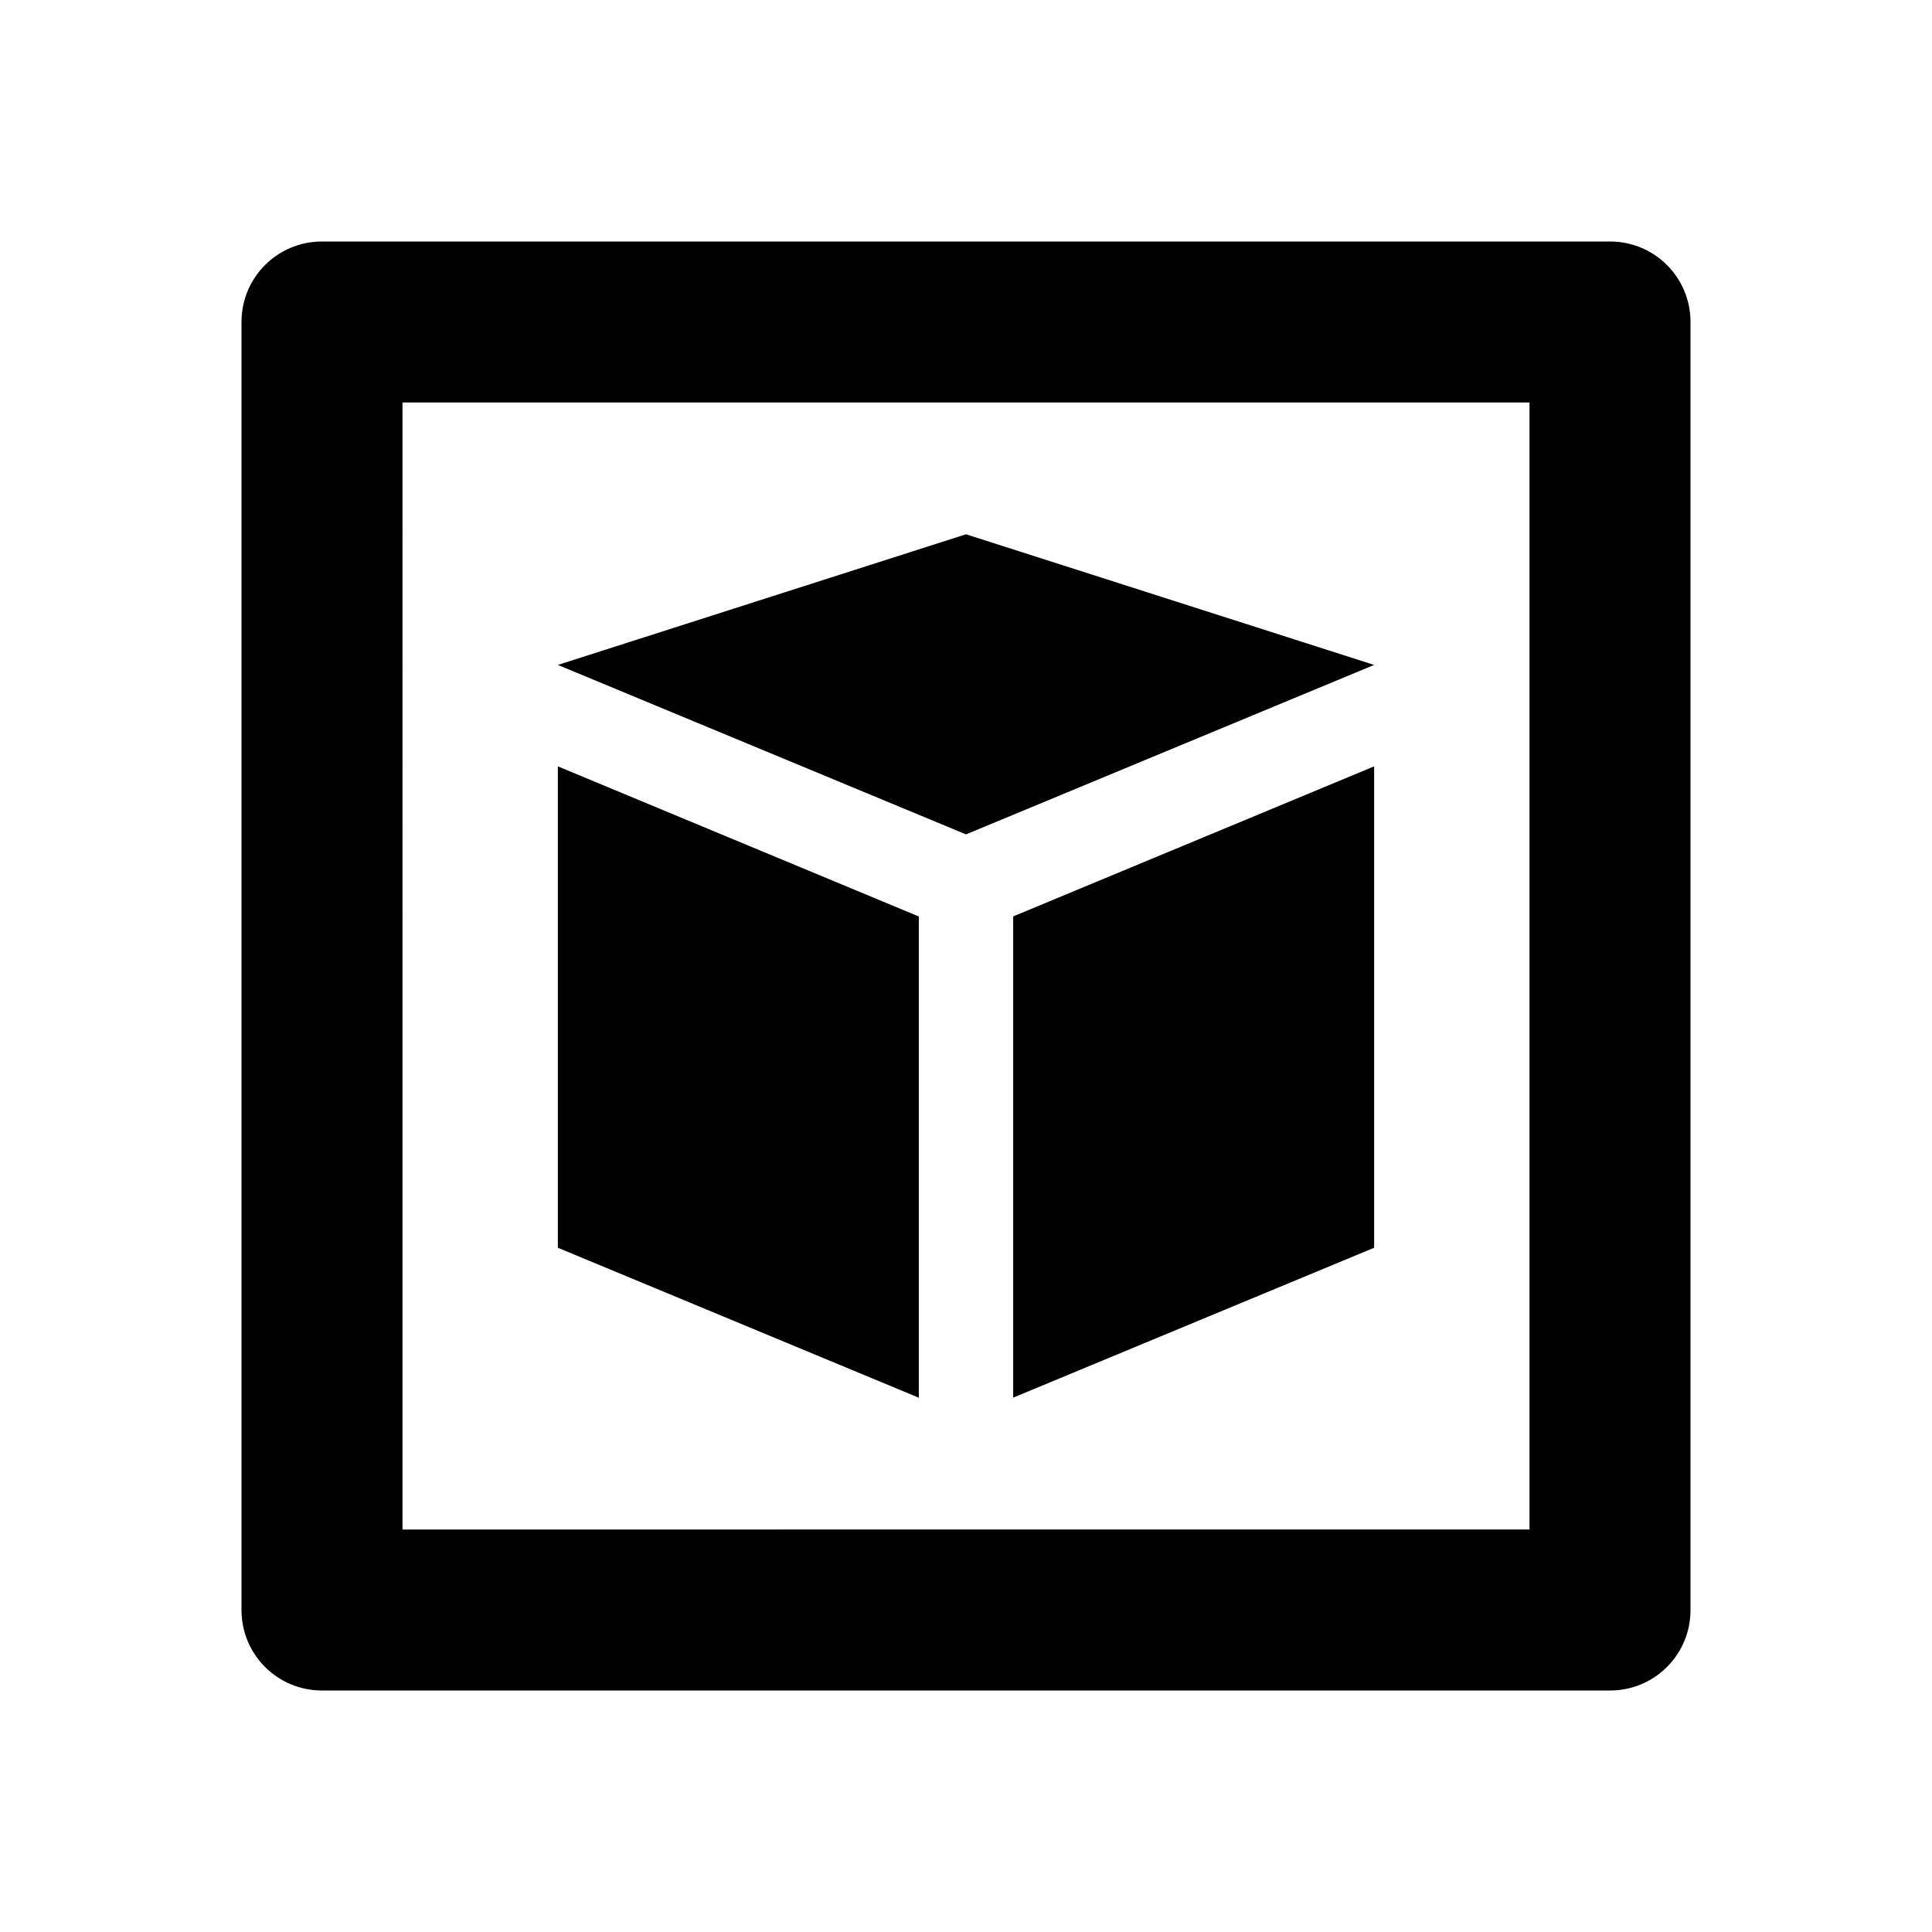 <svg xmlns="http://www.w3.org/2000/svg" width="24" height="24"><path d="M4 3c-.554 0-1 .446-1 1v16c0 .554.446 1 1 1h16c.554 0 1-.446 1-1V4c0-.554-.446-1-1-1zm1 2h14v14H5zm7 1.637L6.93 8.26 12 10.365l5.07-2.105zM6.93 9.52v5.98l4.484 1.863v-5.978zm10.14 0-4.484 1.864v5.978L17.07 15.5V9.521z" style="color:#000;overflow:visible;opacity:1;vector-effect:none;fill:#000;fill-opacity:1;stroke:none;stroke-width:2;stroke-linecap:butt;stroke-linejoin:miter;stroke-miterlimit:4;stroke-dasharray:none;stroke-dashoffset:0;stroke-opacity:.821"/></svg>
